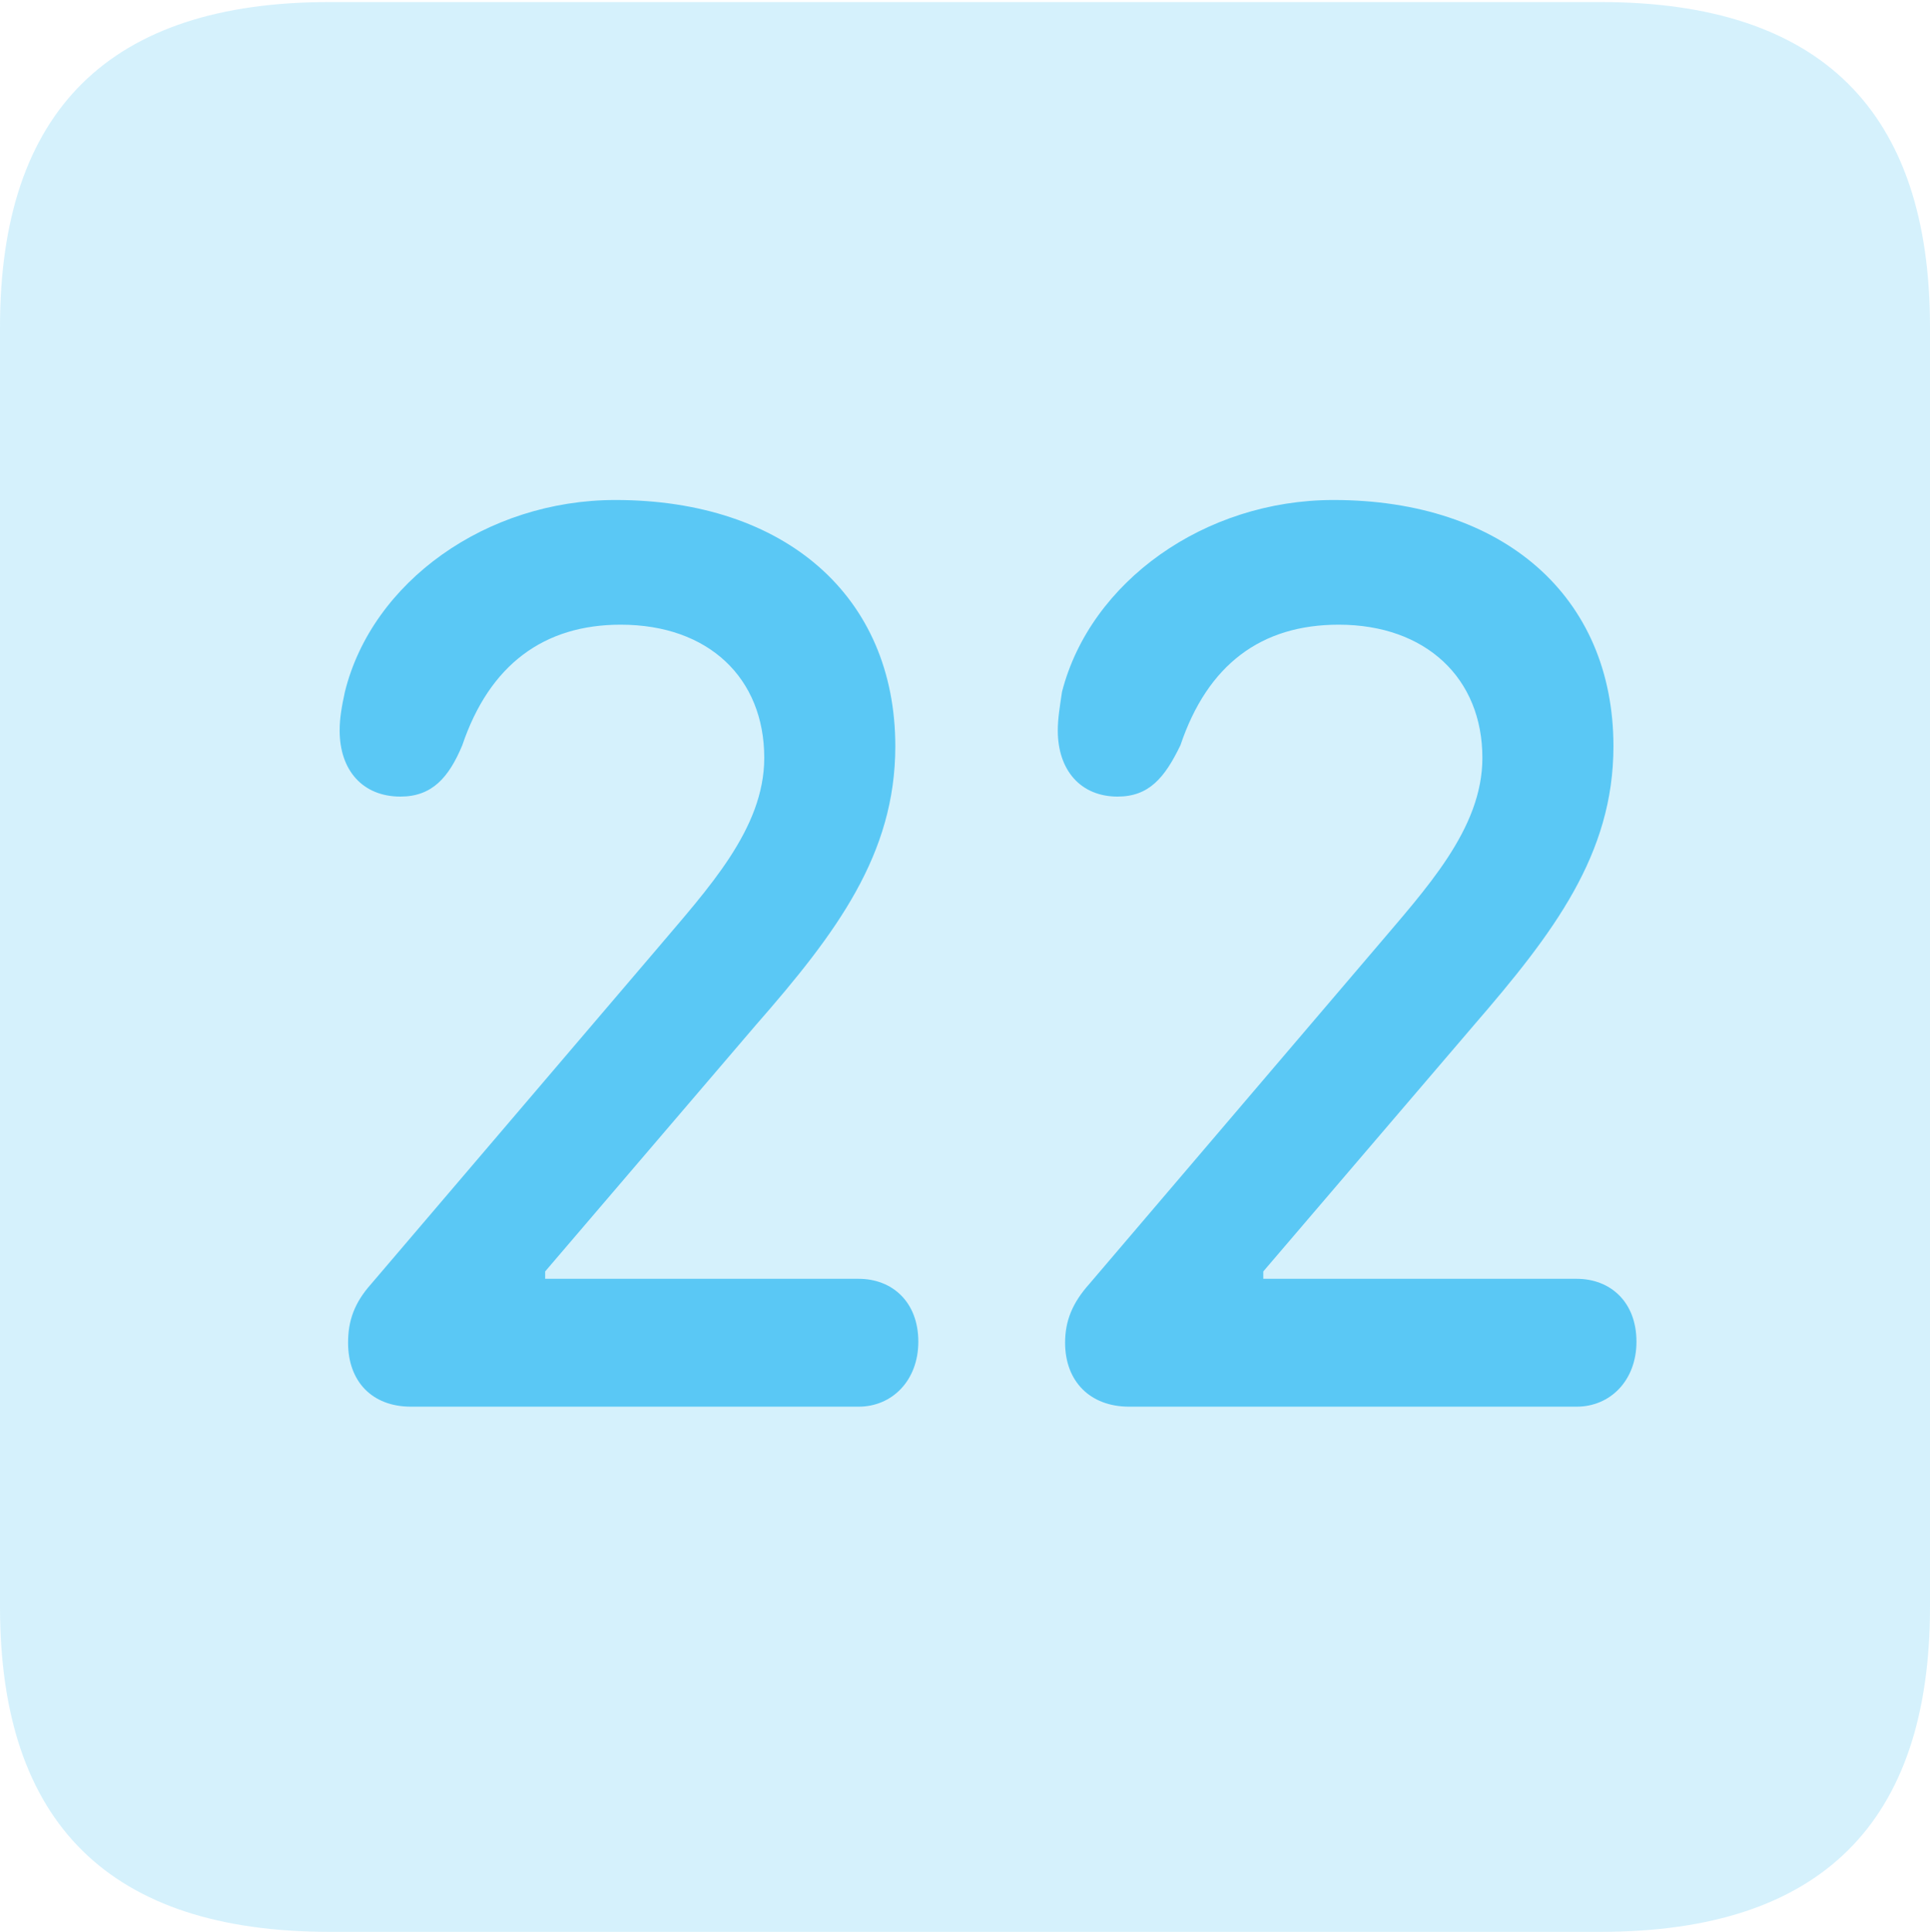 <?xml version="1.0" encoding="UTF-8"?>
<!--Generator: Apple Native CoreSVG 175.5-->
<!DOCTYPE svg
PUBLIC "-//W3C//DTD SVG 1.1//EN"
       "http://www.w3.org/Graphics/SVG/1.1/DTD/svg11.dtd">
<svg version="1.1" xmlns="http://www.w3.org/2000/svg" xmlns:xlink="http://www.w3.org/1999/xlink" width="22.473" height="22.498">
 <g>
  <rect height="22.498" opacity="0" width="22.473" x="0" y="0"/>
  <path d="M3.833 22.498L18.64 22.498C21.204 22.498 22.473 21.228 22.473 18.713L22.473 3.809C22.473 1.294 21.204 0.024 18.64 0.024L3.833 0.024C1.282 0.024 0 1.282 0 3.809L0 18.713C0 21.24 1.282 22.498 3.833 22.498Z" fill="#5ac8f5" fill-opacity="0.25"/>
  <path d="M4.785 16.382C4.333 16.382 4.053 16.089 4.053 15.637C4.053 15.381 4.126 15.173 4.321 14.954L7.642 11.06C8.24 10.352 8.899 9.656 8.899 8.826C8.899 7.898 8.252 7.275 7.227 7.275C6.335 7.275 5.701 7.739 5.383 8.679C5.225 9.058 5.029 9.277 4.663 9.277C4.224 9.277 3.955 8.972 3.955 8.508C3.955 8.362 3.979 8.228 4.016 8.057C4.333 6.775 5.664 5.823 7.166 5.823C9.143 5.823 10.425 6.946 10.425 8.691C10.425 9.949 9.741 10.864 8.801 11.938L6.348 14.807L6.348 14.893L9.998 14.893C10.388 14.893 10.693 15.161 10.693 15.625C10.693 16.077 10.388 16.382 9.998 16.382ZM13.147 16.382C12.695 16.382 12.402 16.089 12.402 15.637C12.402 15.381 12.488 15.173 12.683 14.954L16.003 11.06C16.602 10.352 17.261 9.656 17.261 8.826C17.261 7.898 16.602 7.275 15.588 7.275C14.685 7.275 14.062 7.739 13.745 8.679C13.562 9.058 13.379 9.277 13.013 9.277C12.585 9.277 12.317 8.972 12.317 8.508C12.317 8.362 12.341 8.228 12.366 8.057C12.695 6.775 14.026 5.823 15.527 5.823C17.505 5.823 18.787 6.946 18.787 8.691C18.787 9.949 18.091 10.864 17.163 11.938L14.71 14.807L14.71 14.893L18.359 14.893C18.75 14.893 19.055 15.161 19.055 15.625C19.055 16.077 18.75 16.382 18.359 16.382Z" fill="#5ac8f5"/>
 </g>
</svg>
